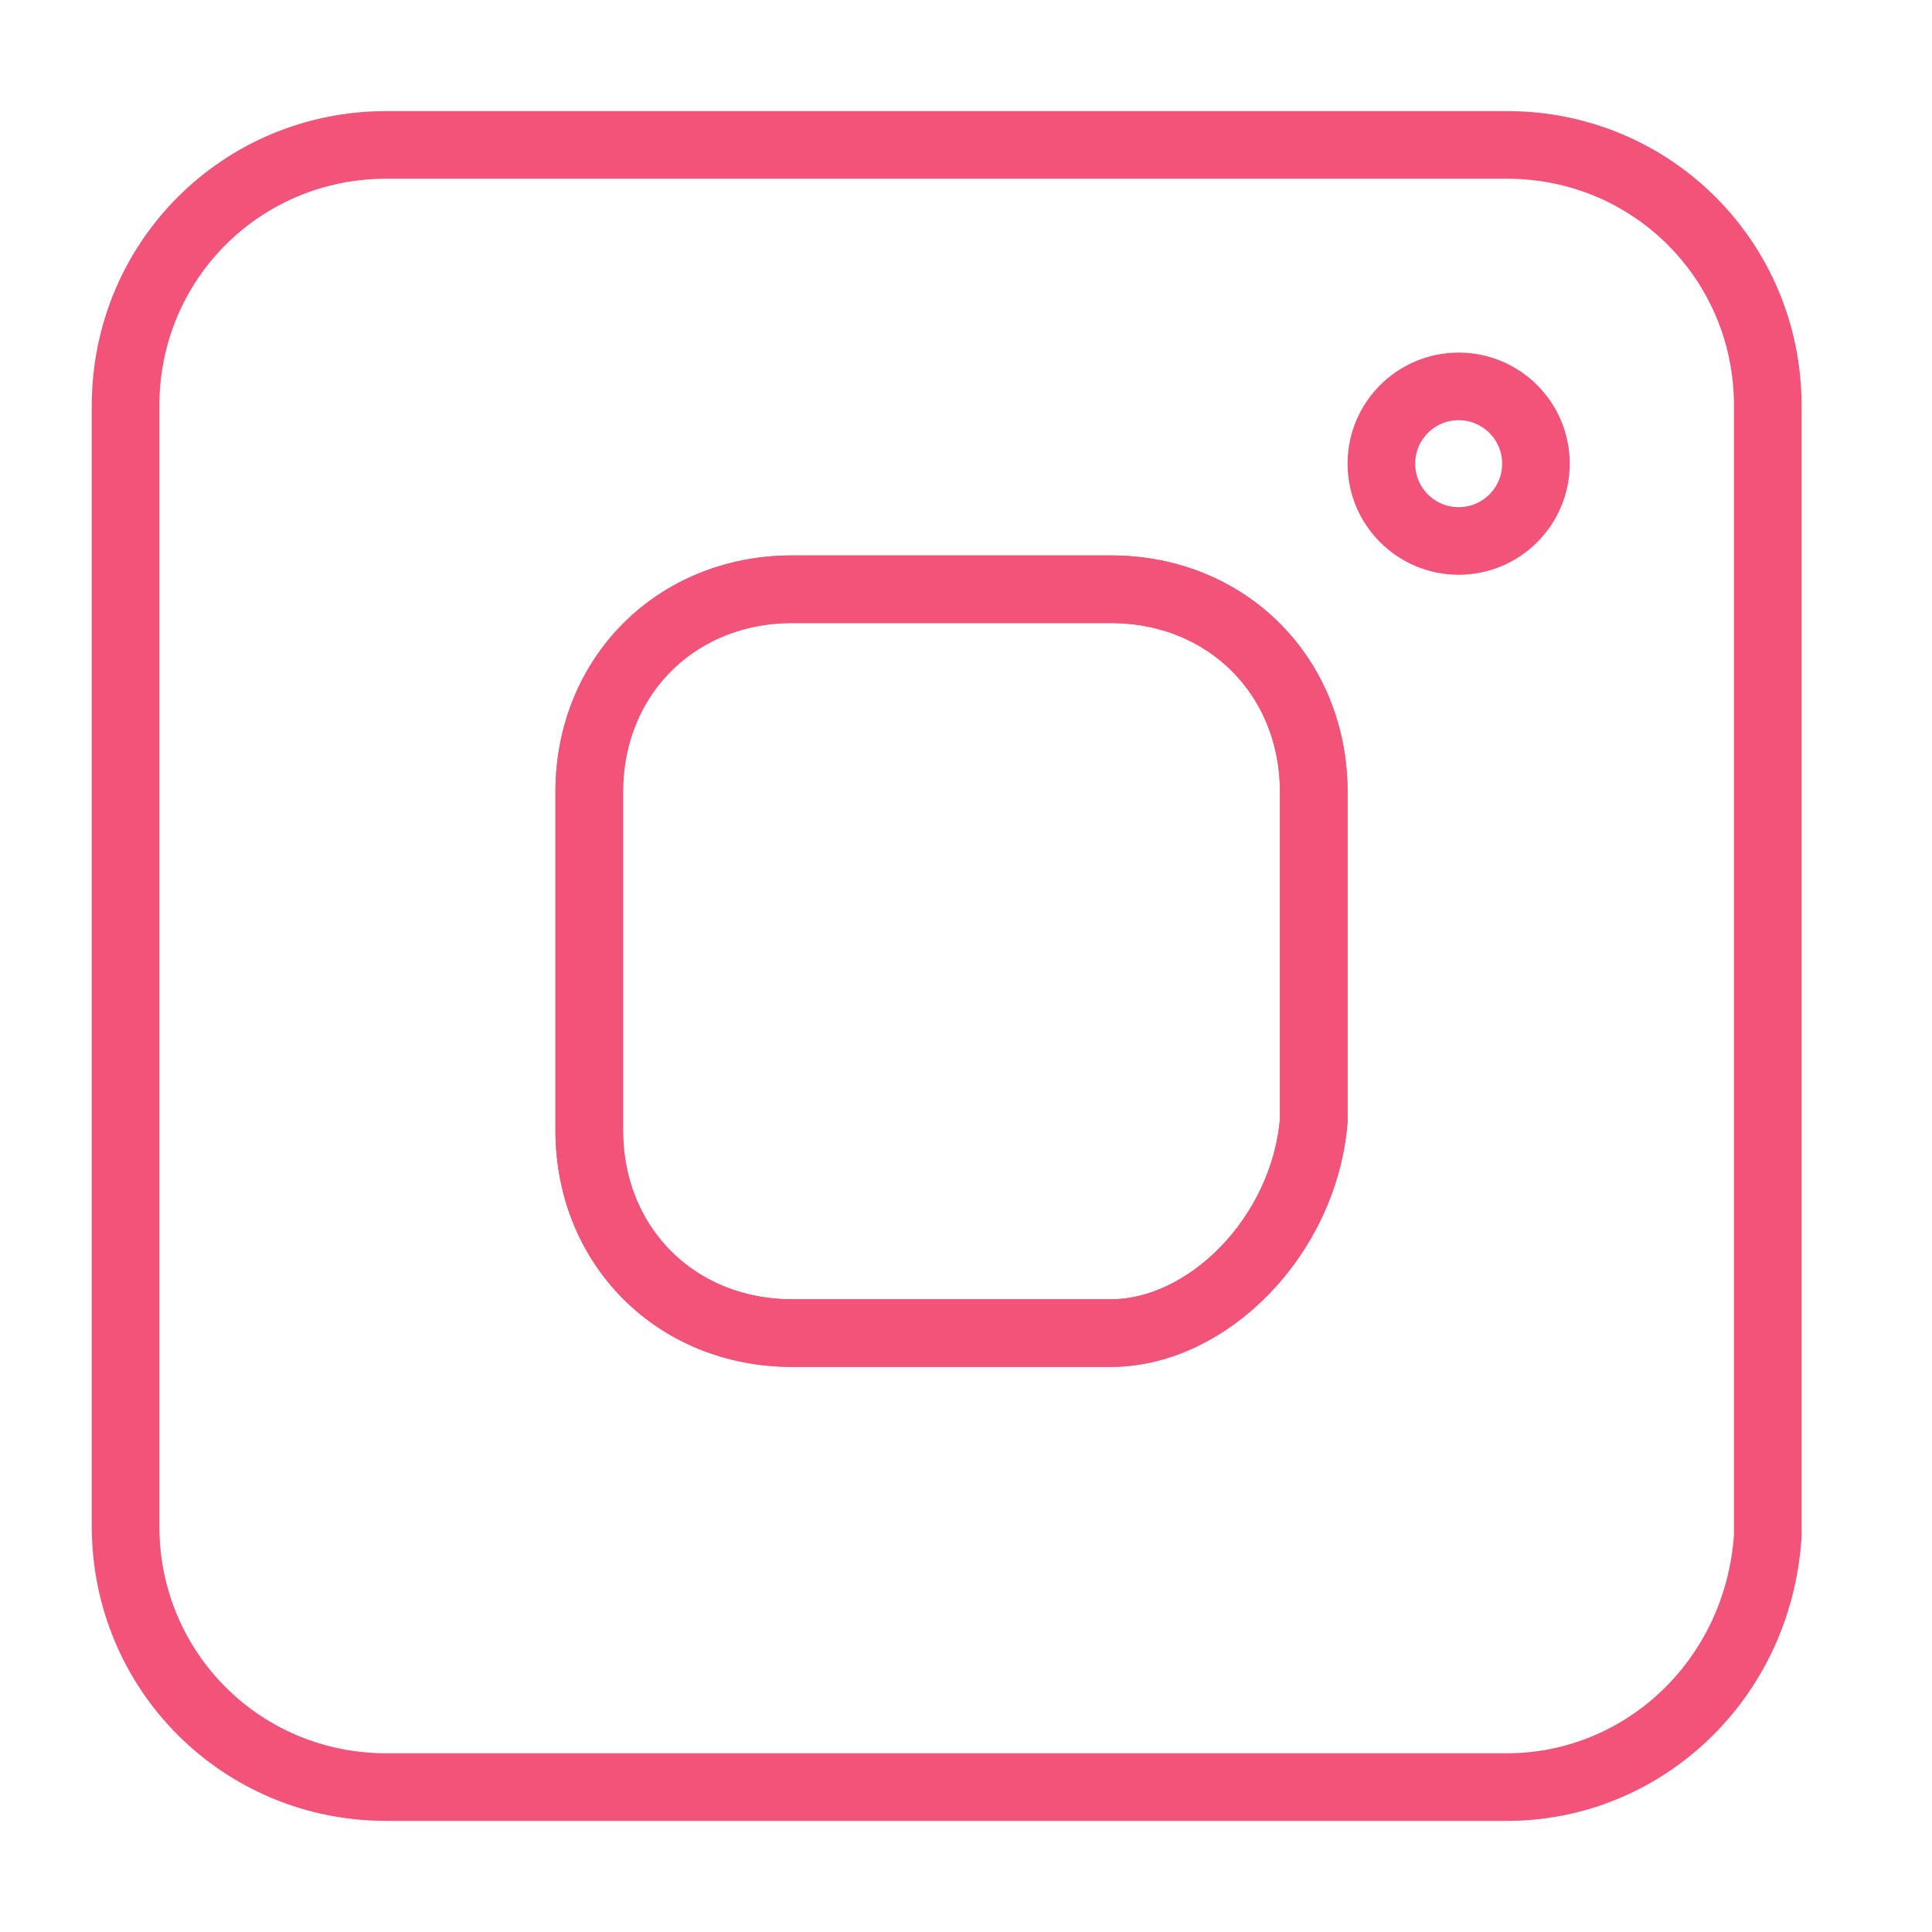 <svg id="Layer_1" xmlns="http://www.w3.org/2000/svg" viewBox="0 0 20 20"><style>.st0,.st1{fill:none;stroke:#f15379;stroke-width:.7;stroke-miterlimit:10}.st1{stroke:#8f8fd1}.st2{fill:#f15379}.st3{fill:none;stroke:#f15379;stroke-miterlimit:10}</style><path id="Behance_9_" class="st0" d="M54.8-22.6h-6.9v-1.7h6.9v1.7zm-11.6 7.1c.4.7.7 1.5.7 2.5s-.3 1.9-.8 2.7c-.3.5-.7 1-1.2 1.3-.5.4-1.2.7-1.9.9-.7.2-1.6.2-2.4.2h-7.8V-25h8.3c2.1 0 3.6.6 4.5 1.8.5.7.8 1.6.8 2.6 0 1.1-.3 1.9-.8 2.5-.3.4-.7.7-1.3 1 .8.4 1.5.9 1.9 1.6zm-9.5-2.7h3.6c.7 0 1.4-.1 1.8-.4.5-.3.7-.8.7-1.5 0-.8-.3-1.3-.9-1.6-.5-.2-1.1-.3-2-.3h-3.2v3.8zm6.5 5c0-.9-.4-1.5-1.1-1.8-.4-.2-1-.3-1.7-.3h-3.7v4.6h3.6c.7 0 1.3-.1 1.7-.3.9-.5 1.2-1.2 1.2-2.2zM57.3-16c.1.6.1 1.4.1 2.4h-9c0 1.2.5 2.1 1.3 2.6.5.3 1.1.5 1.8.5s1.3-.2 1.8-.6c.3-.2.5-.5.7-.8h3.3c-.1.7-.5 1.5-1.2 2.2-1.1 1.2-2.7 1.8-4.6 1.8-1.6 0-3.1-.5-4.3-1.5-1.3-1-1.9-2.7-1.9-4.9 0-2.1.6-3.8 1.7-4.9 1.1-1.1 2.6-1.7 4.4-1.7 1.1 0 2 .2 2.9.6.9.4 1.6 1 2.1 1.8.4.7.8 1.5.9 2.5zm-3.2.3c-.1-.9-.3-1.5-.9-1.9-.5-.4-1.1-.7-1.9-.7s-1.5.2-1.9.7c-.5.5-.7 1.1-.9 1.9h5.6z"/><path id="XMLID_8_" class="st1" d="M93.8 27.8c-.5.2-.9.4-1.4.5.5-.5.9-1.2 1.2-1.9.1-.2-.2-.4-.3-.3-.7.4-1.4.7-2.2.9H91c-.1 0-.3-.1-.4-.1-.8-.7-1.9-1.1-3-1.1-.5 0-.9.1-1.4.2-1.4.4-2.6 1.6-2.9 3.1-.1.6-.2 1.1-.1 1.6v.1l-.1.1c-3.2-.3-6-1.8-8-4.3-.1-.1-.3-.1-.4 0-.4.7-.6 1.5-.6 2.2 0 1.2.5 2.3 1.3 3.2-.4-.1-.7-.2-1-.4-.2-.1-.3 0-.3.2 0 1.8 1 3.4 2.6 4.1h-.1c-.2 0-.5 0-.8-.1-.2 0-.3.1-.3.3.5 1.6 1.9 2.8 3.5 3-1.4.9-3 1.4-4.6 1.4h-.5c-.2 0-.3.1-.3.3s0 .3.2.4c1.9 1.1 4 1.7 6.2 1.7 1.9 0 3.7-.4 5.3-1.1 1.5-.7 2.8-1.6 3.8-2.9 1-1.1 1.8-2.5 2.4-3.9.5-1.4.8-2.9.8-4.3v-.1c0-.2.1-.4.3-.6.7-.6 1.3-1.2 1.8-1.9-.1-.1-.3-.4-.6-.3z"/><ellipse id="XMLID_36_" class="st1" cx="8" cy="41" rx="8.5" ry="8.6"/><path id="XMLID_35_" class="st1" d="M3.6 33.7s7.4 6.4 6.5 15.9"/><path id="XMLID_34_" class="st1" d="M2.9 47.9s3.5-7.5 13.7-6.9"/><path id="XMLID_33_" class="st1" d="M-.5 40.4s8.6.9 14.6-5.4"/><path id="XMLID_37_" class="st0" d="M15.6 18.5H4c-1.5 0-2.7-1.2-2.7-2.7V4.2c0-1.5 1.2-2.7 2.7-2.7h11.6c1.5 0 2.7 1.2 2.7 2.7v11.7c-.1 1.5-1.3 2.6-2.7 2.6z"/><path id="XMLID_32_" class="st0" d="M11.5 13.8H8.2c-1.2 0-2.1-.9-2.1-2.1V8.2c0-1.2.9-2.1 2.1-2.1h3.3c1.2 0 2.1.9 2.1 2.1v3.4c-.1 1.2-1.1 2.2-2.1 2.2z"/><path id="XMLID_31_" class="st0" d="M11.5 13.8H8.2c-1.2 0-2.1-.9-2.1-2.1V8.2c0-1.2.9-2.1 2.1-2.1h3.3c1.2 0 2.1.9 2.1 2.1v3.4c-.1 1.2-1.1 2.2-2.1 2.2z"/><ellipse id="XMLID_30_" class="st0" cx="15.1" cy="4.8" rx=".8" ry=".8"/><g id="XMLID_43_"><g id="XMLID_44_"><path id="Behance_1_" class="st2" d="M-82-17.9h-4.4V-19h4.4v1.1zm-7.4 4.5c.3.4.4 1 .4 1.6 0 .7-.2 1.2-.5 1.8-.2.3-.5.6-.8.9-.4.3-.8.5-1.2.6-.5.1-1 .1-1.6.1h-5v-11h5.3c1.3 0 2.3.4 2.9 1.2.3.5.5 1 .5 1.7s-.2 1.2-.5 1.6c-.2.2-.5.4-.8.6.6.1 1.1.4 1.3.9zm-6-1.8h2.3c.5 0 .9-.1 1.2-.3.3-.2.4-.5.4-1s-.2-.9-.6-1c-.3-.1-.8-.2-1.3-.2h-2.1v2.5zm4.2 3.2c0-.6-.2-1-.7-1.2-.3-.1-.6-.2-1.1-.2h-2.4v2.9h2.3c.5 0 .8-.1 1.1-.2.5-.1.8-.6.8-1.3zm10.9-1.8c.1.4.1.9.1 1.6H-86c0 .8.3 1.3.8 1.7.3.2.7.3 1.1.3.5 0 .9-.1 1.1-.4.2-.1.3-.3.4-.5h2.1c-.1.5-.3.9-.8 1.4-.7.8-1.7 1.2-3 1.2-1.1 0-2-.3-2.8-1-.8-.6-1.2-1.7-1.2-3.2 0-1.4.4-2.4 1.1-3.1.7-.7 1.7-1.1 2.8-1.1.7 0 1.3.1 1.9.4.6.2 1 .6 1.4 1.2.5.4.7.9.8 1.5zm-2.1.2c0-.5-.2-1-.6-1.2-.3-.3-.7-.4-1.2-.4s-.9.2-1.2.5c-.3.3-.5.7-.6 1.2l3.6-.1z"/></g></g><g id="XMLID_41_"><path id="XMLID_42_" class="st3" d="M-56.6-18.2l-.9.3c.3-.3.6-.7.8-1.2 0-.1-.1-.2-.2-.2-.4.3-.9.5-1.4.6h-.1c-.1 0-.2 0-.2-.1-.5-.5-1.2-.7-1.9-.7-.3 0-.6 0-.9.1-.9.3-1.6 1-1.9 2-.1.4-.1.7-.1 1v.1h-.1c-2-.2-3.9-1.2-5.1-2.7-.1-.1-.2-.1-.2 0-.3.4-.4.9-.4 1.4 0 .8.3 1.5.9 2-.2-.1-.4-.1-.7-.3-.1-.1-.2 0-.2.1 0 1.1.7 2.2 1.7 2.6h-.6c-.1 0-.2.1-.2.2.3 1 1.2 1.8 2.3 1.9-1 .8-2 1.1-3 1.1h-.3c-.1 0-.2.1-.2.2s0 .2.1.2c1.2.7 2.6 1.1 3.9 1.1 1.2 0 2.3-.2 3.4-.7.9-.4 1.8-1.1 2.5-1.8.6-.7 1.2-1.6 1.5-2.5.3-.9.5-1.8.5-2.8 0-.1.1-.3.2-.4.4-.4.8-.8 1.1-1.2 0-.2-.1-.4-.3-.3z"/></g><g id="XMLID_5_"><g id="XMLID_6_"><path id="XMLID_40_" class="st3" d="M-132.3-8.5h-5.4c-1.5 0-2.7-1.2-2.7-2.7v-5.5c0-1.5 1.2-2.7 2.7-2.7h5.4c1.5 0 2.7 1.2 2.7 2.7v5.5c0 1.5-1.2 2.7-2.7 2.7z"/><path id="XMLID_39_" class="st3" d="M-134.7-11.6h-.6c-1.2 0-2.1-.9-2.1-2.1v-.7c0-1.2.9-2.1 2.1-2.1h.6c1.2 0 2.1.9 2.1 2.1v.7c-.1 1.2-1 2.1-2.1 2.1z"/><ellipse id="XMLID_38_" class="st2" cx="-132.5" cy="-17.3" rx=".9" ry=".9"/></g></g><g id="XMLID_2_"><g id="XMLID_7_"><ellipse id="XMLID_4_" class="st3" cx="-113.6" cy="-14" rx="5.5" ry="5.5"/><path id="XMLID_3_" class="st3" d="M-116.4-18.6s4.8 4.1 4.2 10.1"/><path id="XMLID_9_" class="st3" d="M-116.9-9.6s2.2-4.8 8.7-4.4"/><path id="XMLID_1_" class="st3" d="M-119.1-14.4s5.5.6 9.4-3.5"/></g></g></svg>